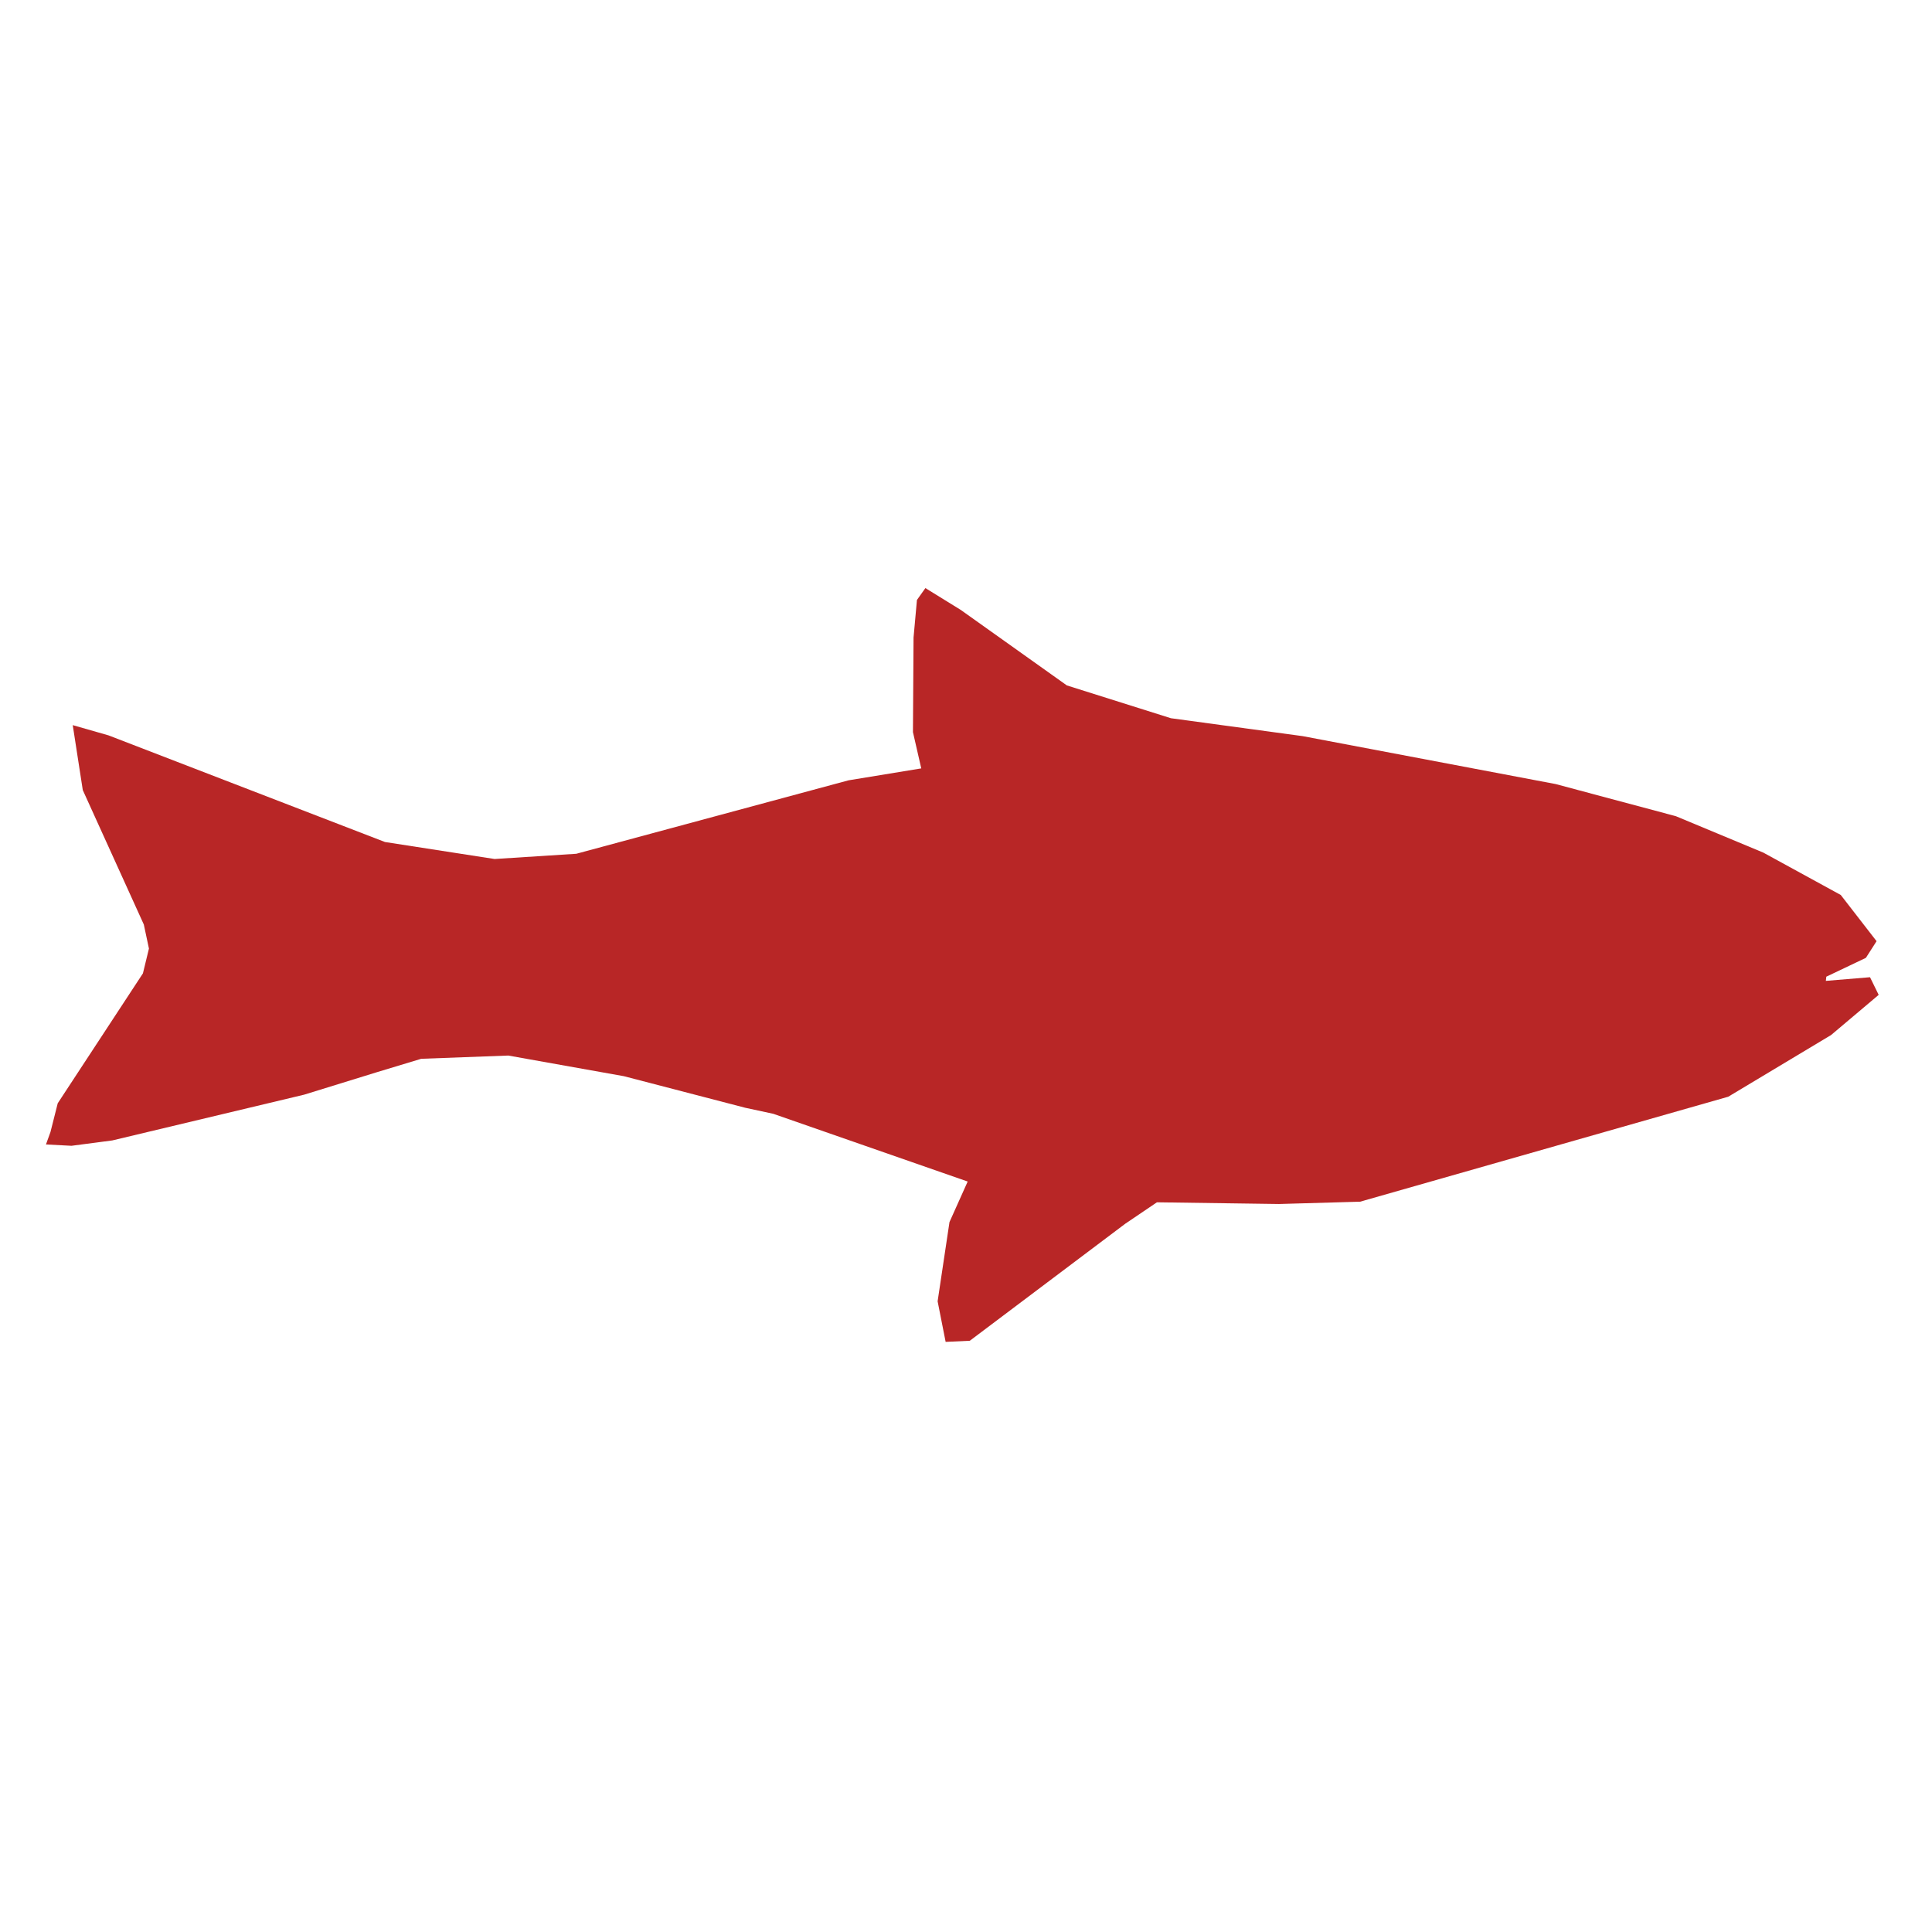 <?xml version="1.0" encoding="utf-8"?>
<!-- Generator: Adobe Illustrator 16.0.4, SVG Export Plug-In . SVG Version: 6.00 Build 0)  -->
<!DOCTYPE svg PUBLIC "-//W3C//DTD SVG 1.1//EN" "http://www.w3.org/Graphics/SVG/1.1/DTD/svg11.dtd">
<svg version="1.1" id="Layer_1" xmlns="http://www.w3.org/2000/svg" xmlns:xlink="http://www.w3.org/1999/xlink" x="500px" y="500px"
width="1000.0px"
height="1000.0px"
viewBox="0 0 1000.0 1000.0" enable-background="new 0 0 1000.0 1000.0"
xml:space="preserve">
<polygon fill="#B82626" points="474.61,310.54 478.98,304.39 497.3,315.7 552.2,354.77 606.06,371.75 674.26,381.02 805.17,405.82 867.45,422.47 912.69,441.31 952.78,463.24 971.31,487.15 965.78,495.78 945.3,505.53 945.06,507.7 967.92,505.81 972.4,514.94 947.73,535.76 894.54,567.66 704,621.99 662,623.19 598.83,622.31 582.42,633.41 501.96,693.98 489.46,694.55 485.31,673.55 491.45,632.55 500.87,611.56 400.25,576.5 385.79,573.39 322.9,557.03 263.09,546.35 218.02,548.03 195,554.99 157.42,566.6 58.16,590.28 37.01,593.06 23.79,592.37 26.12,585.94 29.88,571.06 73.98,503.81 77.09,490.98 74.44,478.53 42.85,408.95 37.65,375.33 56.18,380.63 199.25,435.82 256,444.62 298.29,441.91 439.17,403.9 476.84,397.72 472.54,378.95 472.85,330.01 474.61,310.54"/>
</svg>
